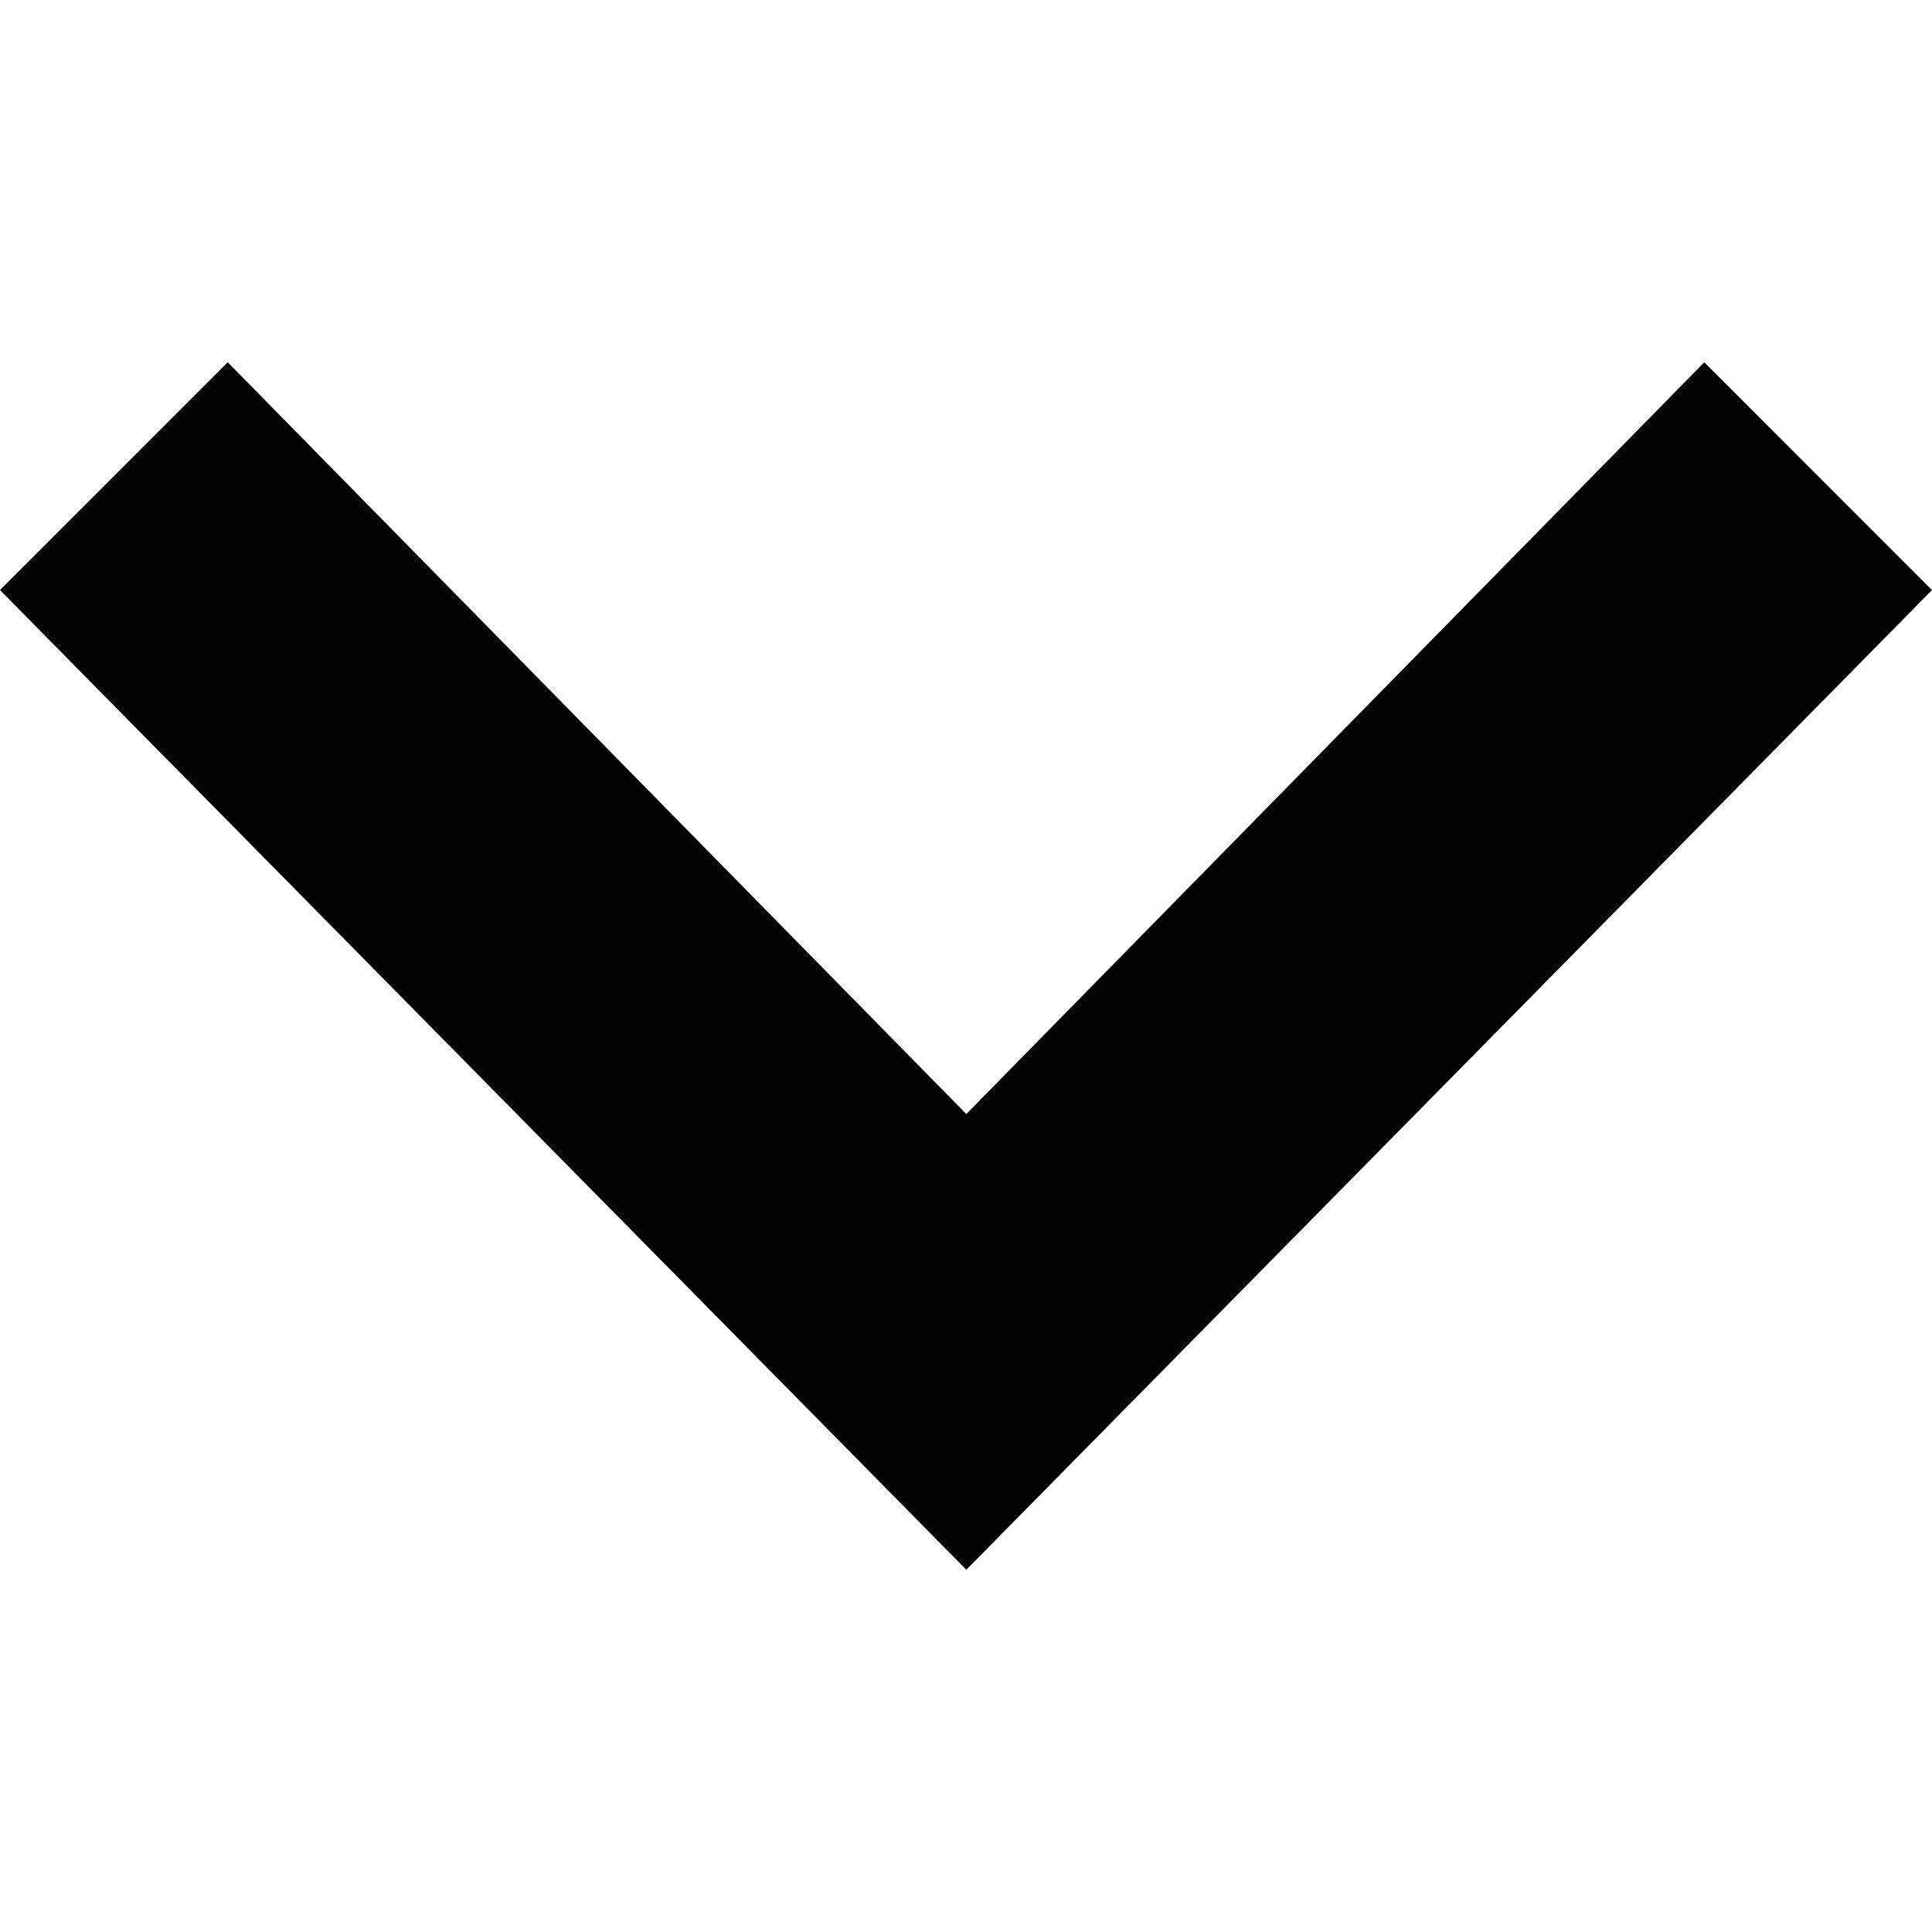 <svg xmlns="http://www.w3.org/2000/svg" width="20" height="20" viewBox="0 0 24 24" style="padding: 10px;">
    <path fill="#030303" d="M0 7.33l2.829-2.83 9.175 9.339 9.167-9.339 2.829 2.83-11.996 12.17z"/>
</svg>